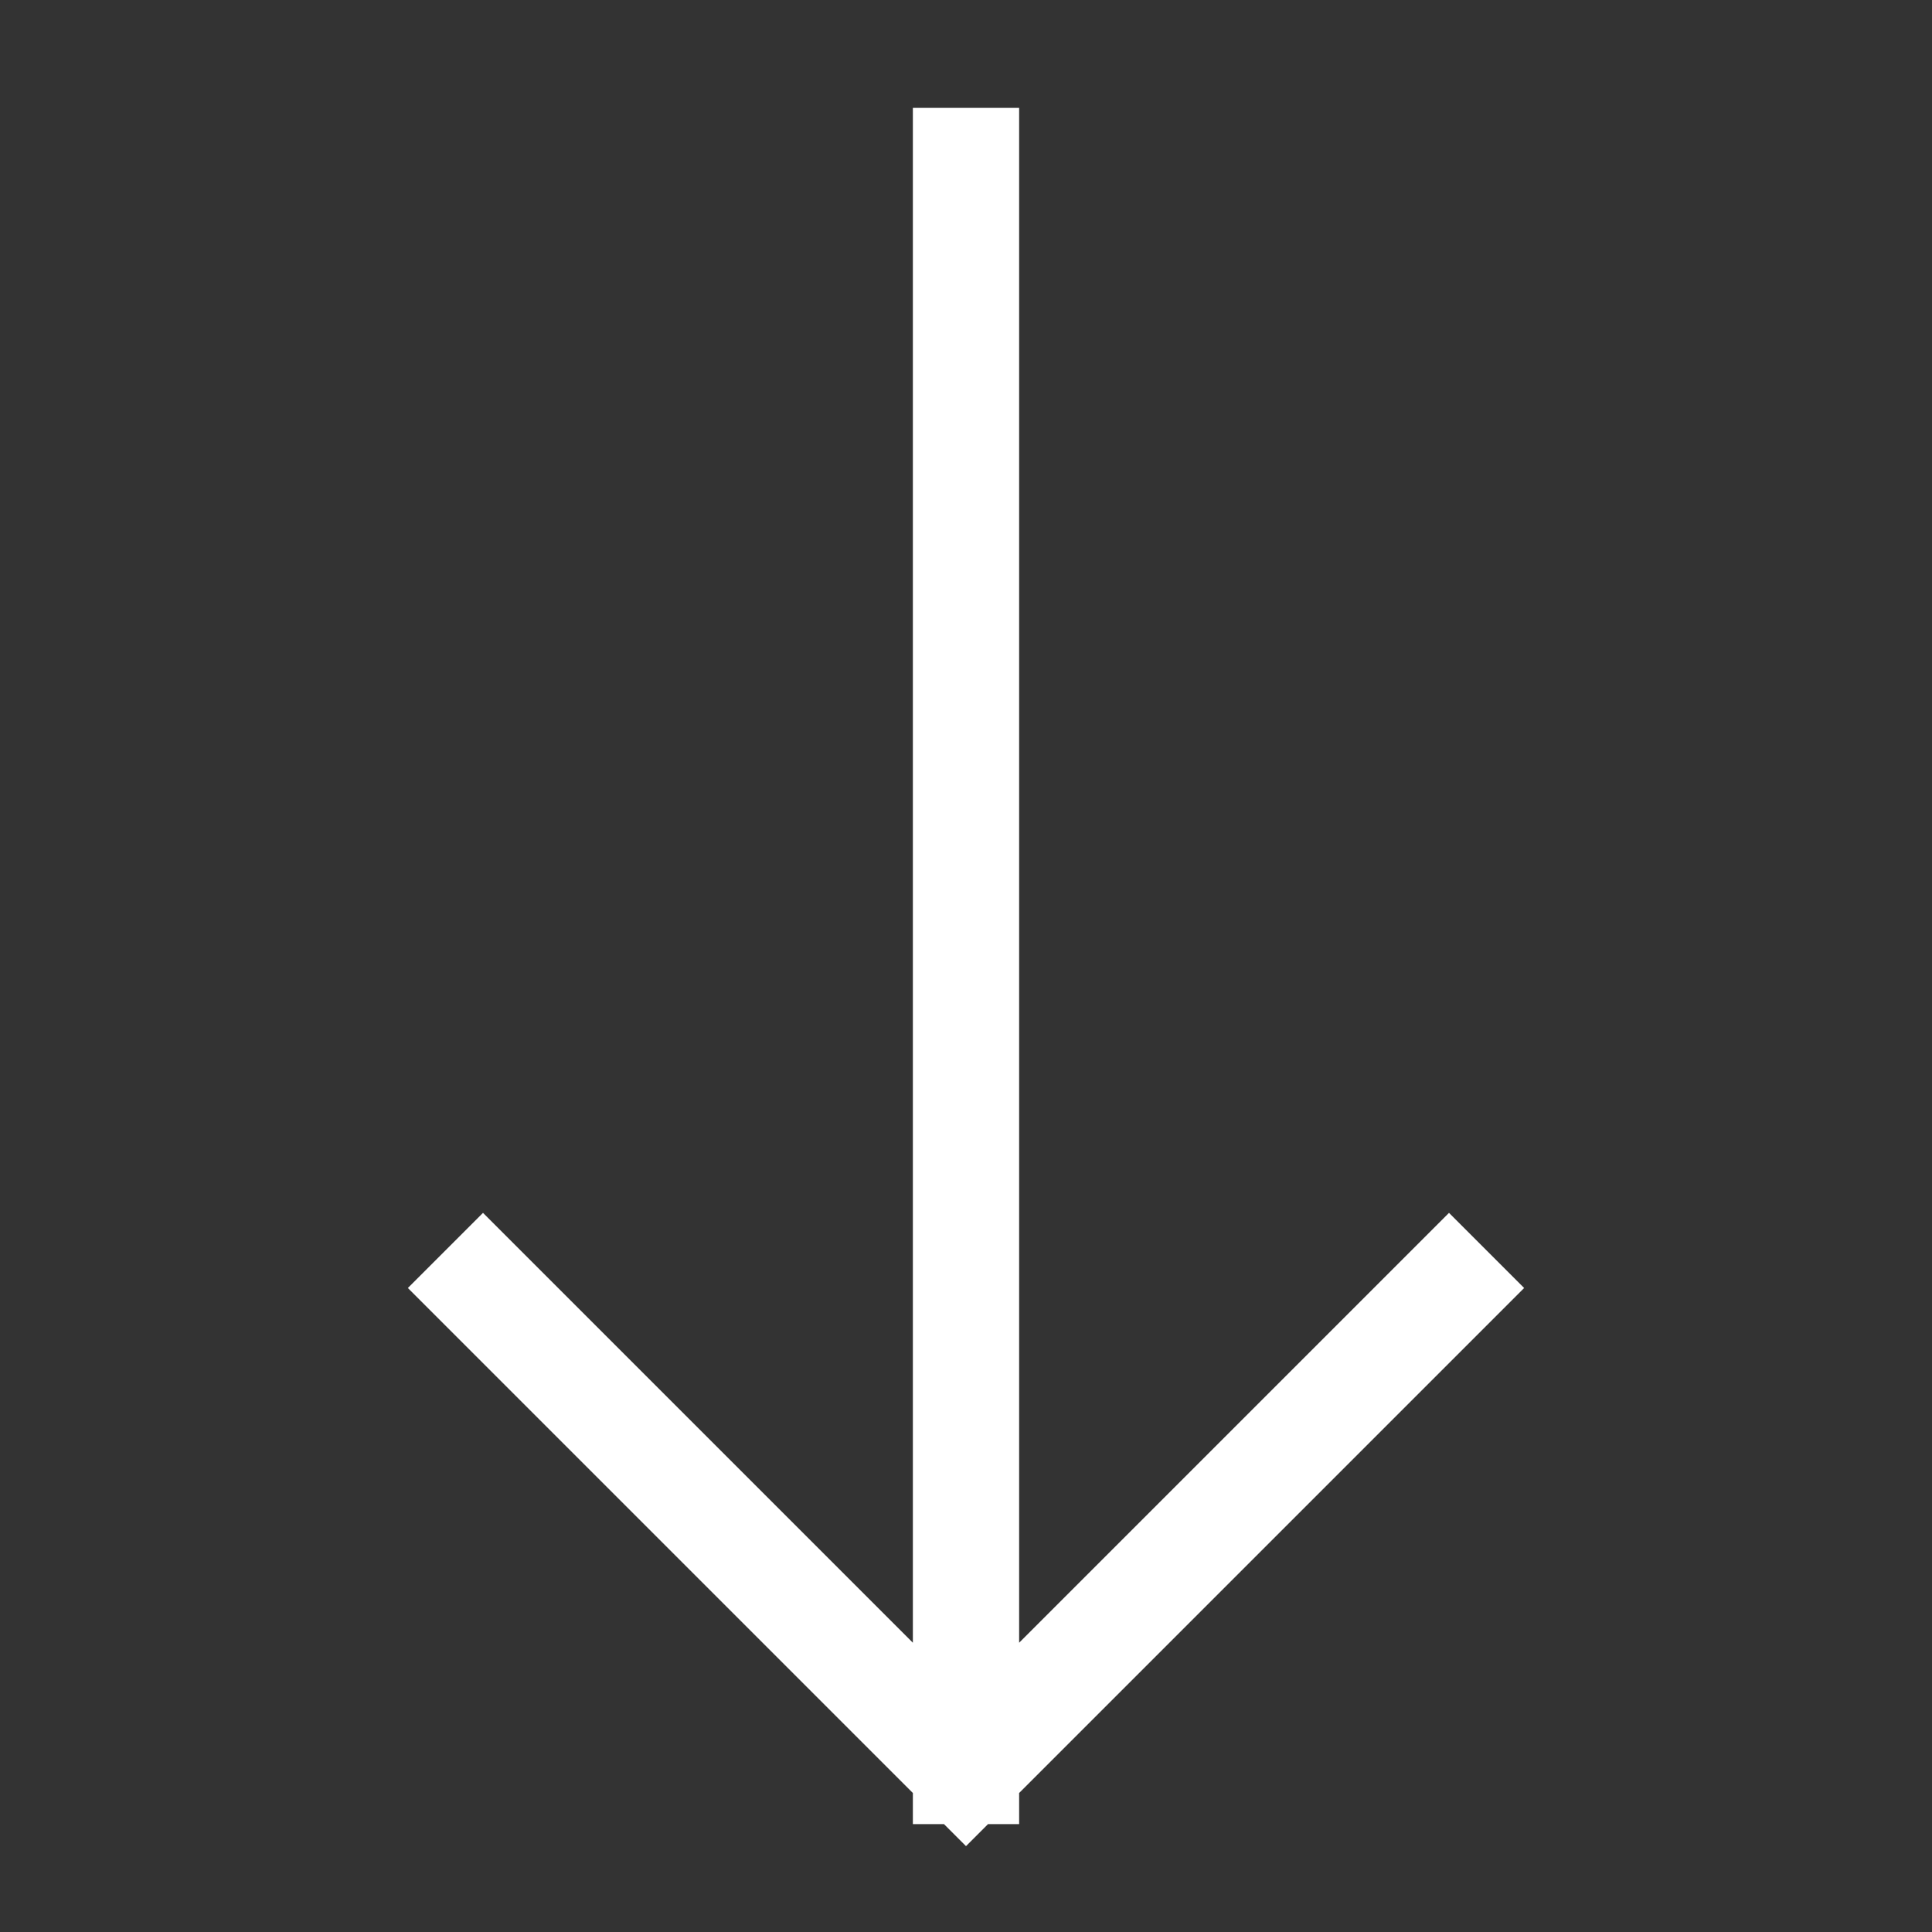 <svg width="24" height="24" viewBox="0 0 24 24" fill="none" xmlns="http://www.w3.org/2000/svg">
<rect x="0" y="0" width="24" height="24" fill="#333333" stroke="none"/>
<path d="M12 2L12 22M12 22L18 16M12 22L6 16" stroke="white" stroke-width="1.32" stroke-linecap="square" stroke-linejoin="bevel"/>
</svg>
